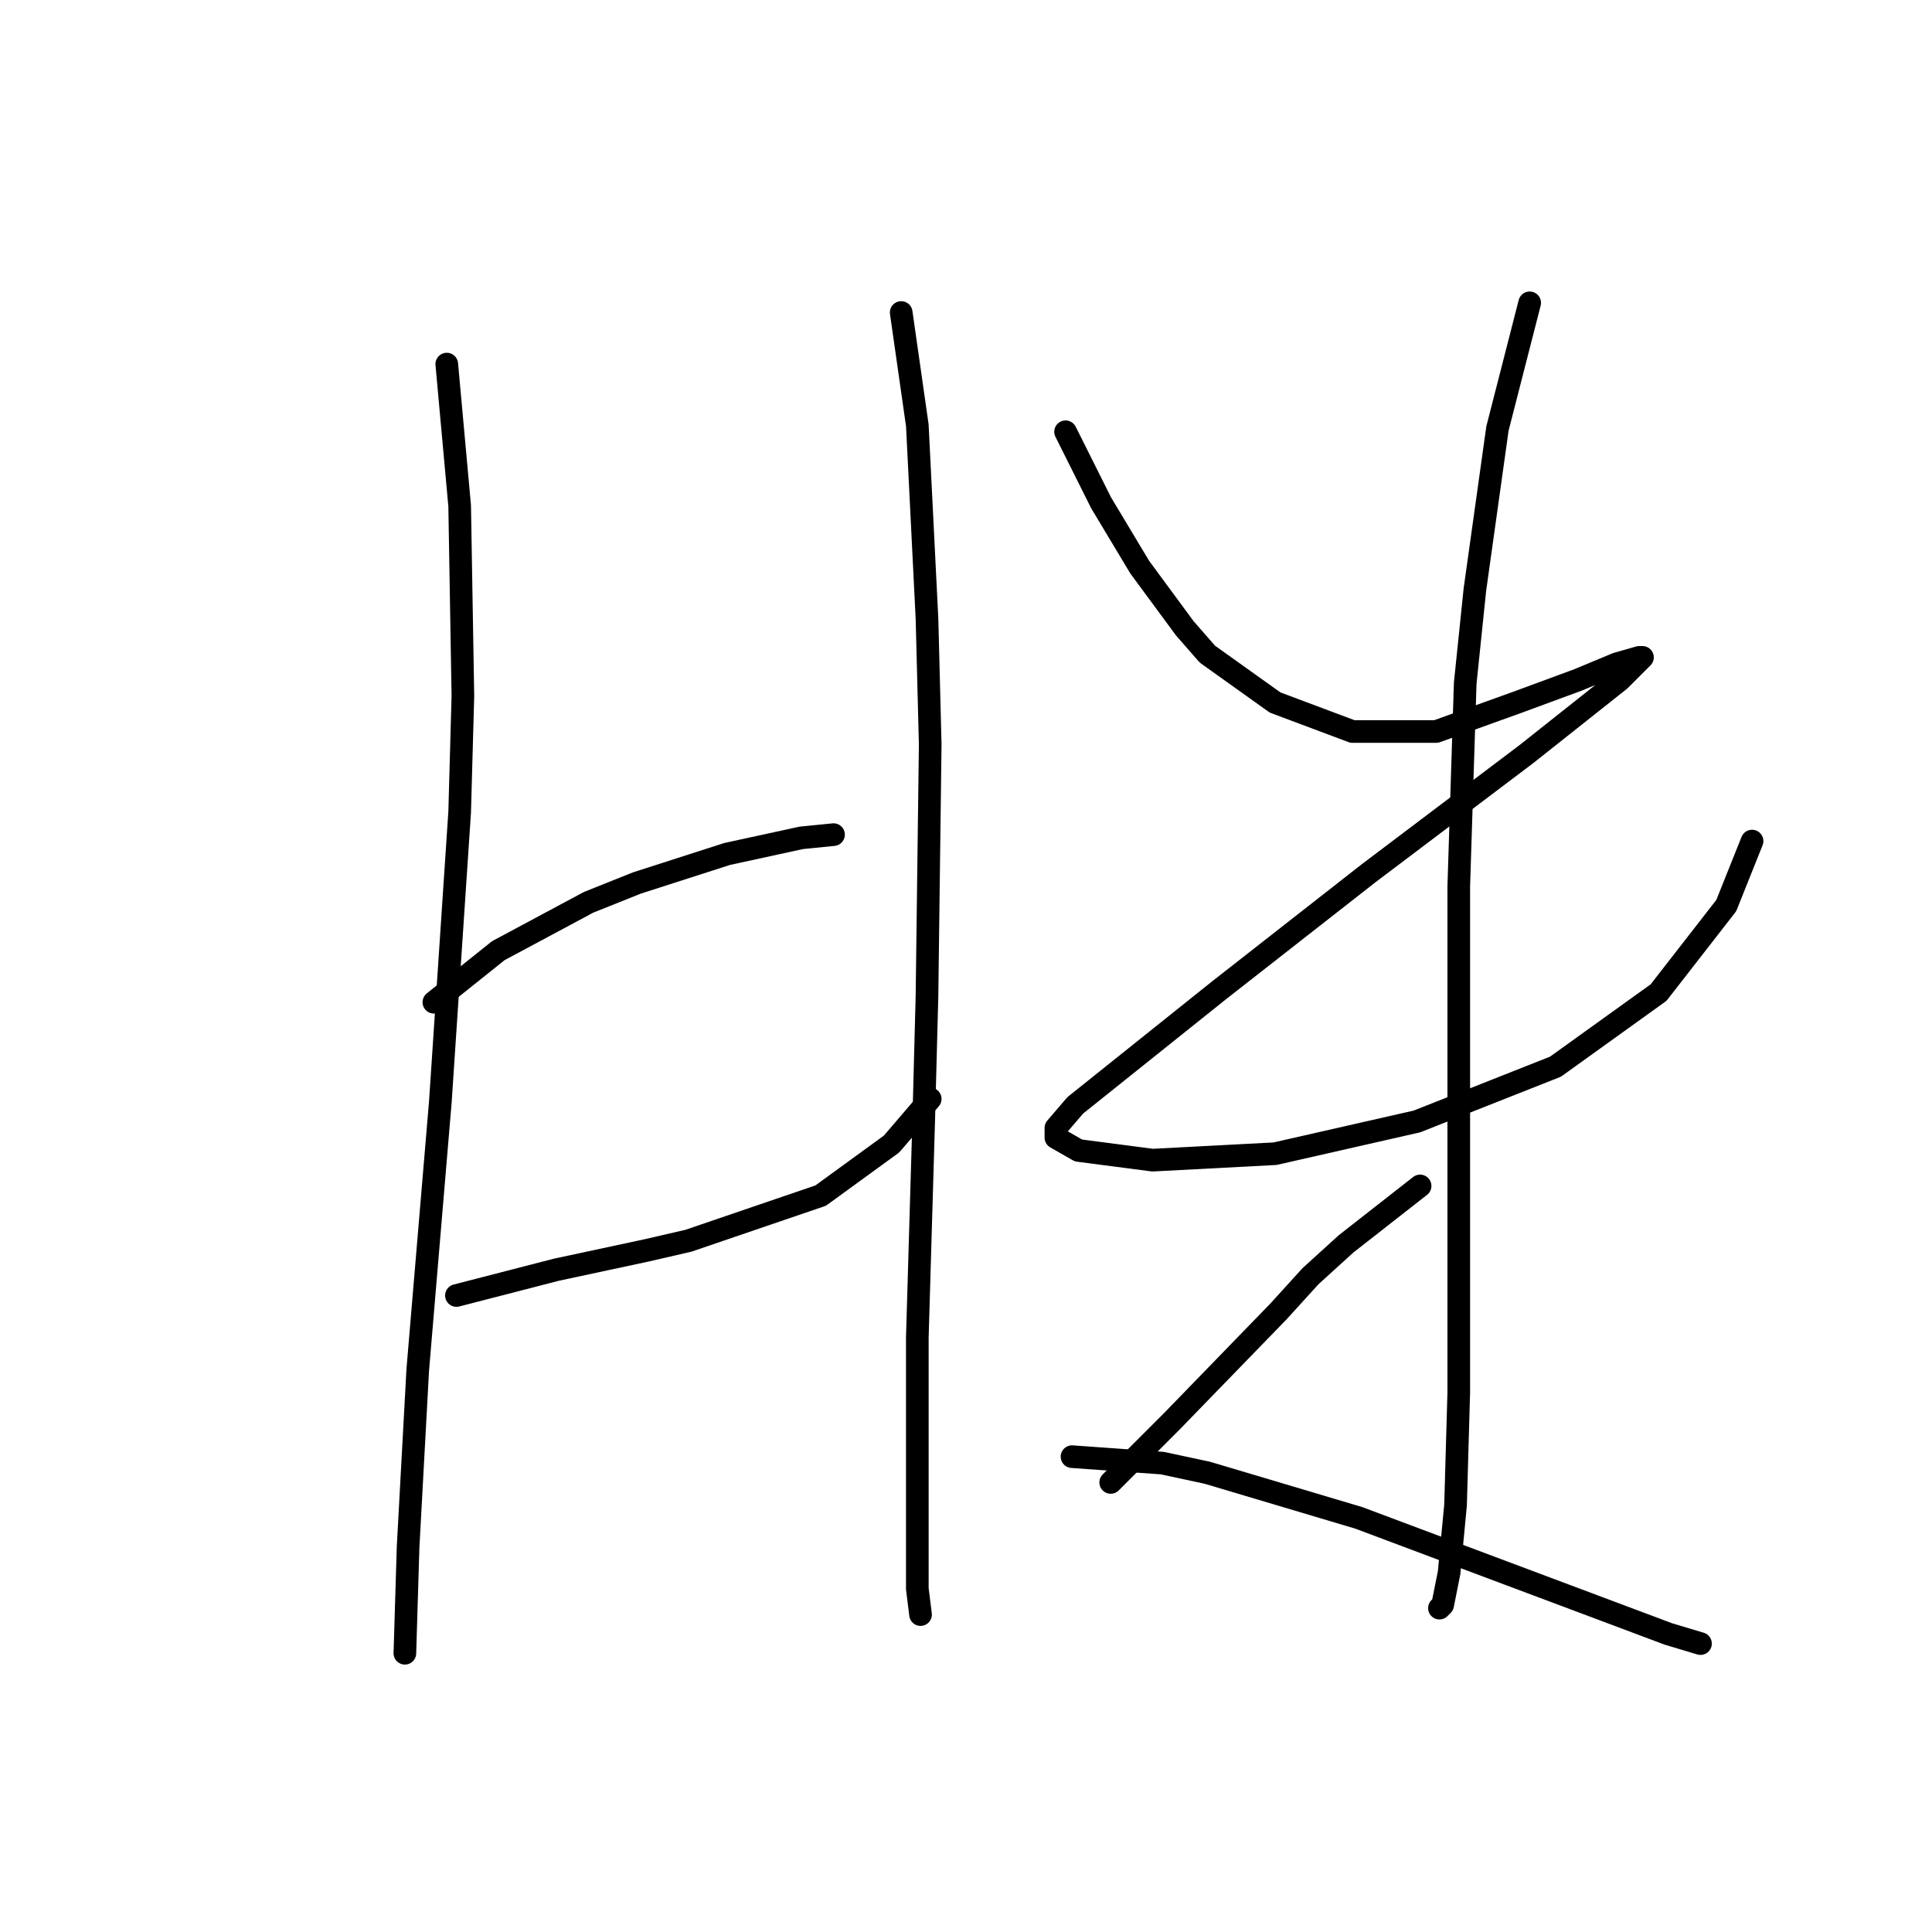<?xml version="1.0" standalone="no"?>
    <svg width="256" height="256" xmlns="http://www.w3.org/2000/svg" version="1.1">
    <polyline stroke="black" stroke-width="3" stroke-linecap="round" fill="transparent" stroke-linejoin="round" points="59.199 48.243 60.908 67.033 61.335 92.229 60.908 107.603 58.345 146.039 55.356 181.484 54.075 204.972 53.648 219.065 53.648 219.065 " />
        <polyline stroke="black" stroke-width="3" stroke-linecap="round" fill="transparent" stroke-linejoin="round" points="57.491 132.8 66.032 125.967 77.99 119.561 84.396 116.999 96.353 113.155 106.176 111.02 110.446 110.593 110.446 110.593 " />
        <polyline stroke="black" stroke-width="3" stroke-linecap="round" fill="transparent" stroke-linejoin="round" points="60.48 171.662 73.719 168.246 85.677 165.683 91.229 164.402 108.738 158.423 118.133 151.59 123.258 145.612 123.258 145.612 " />
        <polyline stroke="black" stroke-width="3" stroke-linecap="round" fill="transparent" stroke-linejoin="round" points="119.414 41.41 121.55 56.357 122.831 81.98 123.258 98.635 122.831 131.946 122.404 148.174 121.55 177.214 121.55 198.994 121.55 210.524 121.977 213.941 121.977 213.941 " />
        <polyline stroke="black" stroke-width="3" stroke-linecap="round" fill="transparent" stroke-linejoin="round" points="141.194 57.211 145.892 66.606 151.017 75.147 156.995 83.261 159.985 86.678 168.953 93.084 179.202 96.927 190.306 96.927 200.982 93.084 209.096 90.094 214.221 87.959 217.21 87.105 217.637 87.105 214.648 90.094 202.263 99.916 181.338 115.718 161.693 131.092 148.881 141.341 142.475 146.466 139.913 149.455 139.913 150.736 142.902 152.444 152.725 153.726 168.953 152.871 187.743 148.601 206.107 141.341 219.773 131.519 228.741 119.988 232.157 111.447 232.157 111.447 " />
        <polyline stroke="black" stroke-width="3" stroke-linecap="round" fill="transparent" stroke-linejoin="round" points="202.69 40.128 198.42 56.784 195.43 78.137 194.149 90.521 193.295 117.426 193.295 144.33 193.295 166.537 193.295 184.474 192.868 199.421 192.014 208.389 191.16 212.659 190.733 213.086 190.733 213.086 " />
        <polyline stroke="black" stroke-width="3" stroke-linecap="round" fill="transparent" stroke-linejoin="round" points="188.17 157.142 178.348 164.829 173.651 169.1 169.38 173.797 155.287 188.317 147.173 196.431 147.173 196.431 " />
        <polyline stroke="black" stroke-width="3" stroke-linecap="round" fill="transparent" stroke-linejoin="round" points="142.048 193.015 154.006 193.869 159.985 195.15 180.056 201.129 193.722 206.254 207.388 211.378 221.054 216.503 225.324 217.784 225.324 217.784 " />
        </svg>